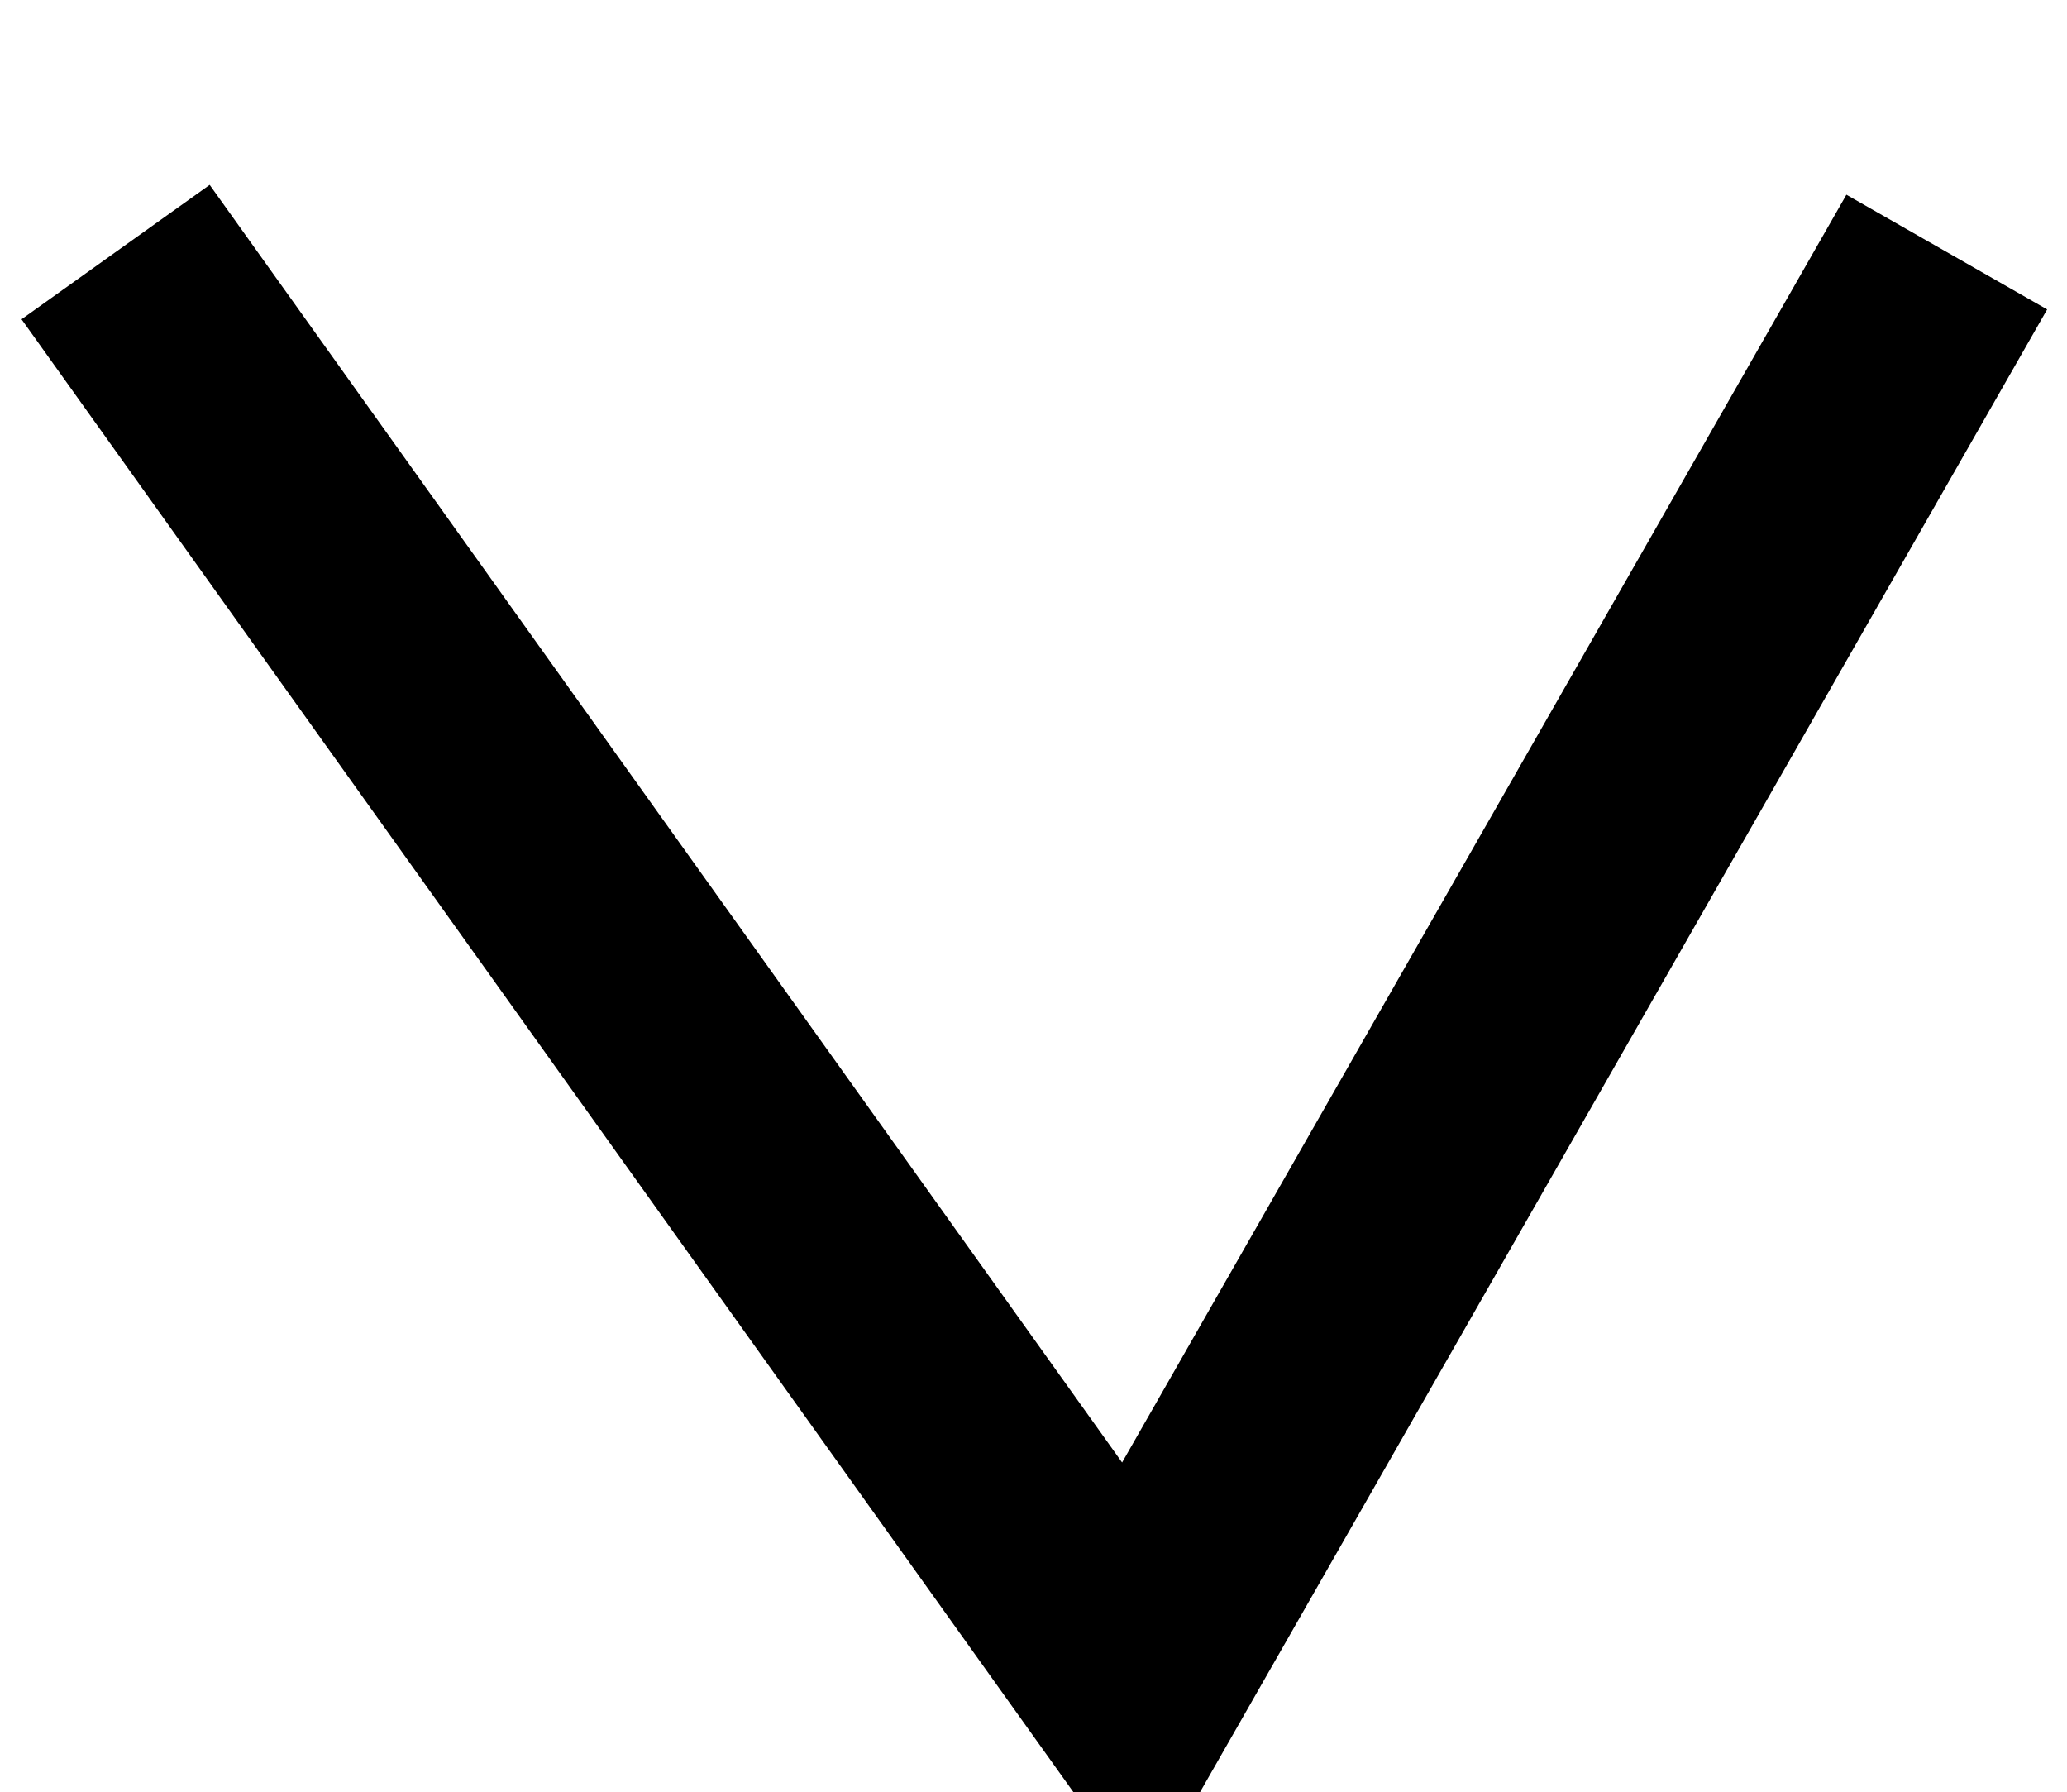 <svg xmlns="http://www.w3.org/2000/svg" width="8.94" height="7.75" viewBox="0 0 8.94 7.75">
  <defs>
    <style>
      .cls-1 {
        fill: none;
        stroke: #000;
        stroke-width: 1px;
        fill-rule: evenodd;
      }
    </style>
  </defs>
  <path class="cls-1" d="M3088.92,1761.93l-3.52,6.16-4.4-6.16" transform="translate(-3080.5 -1760.84)"/>
</svg>

